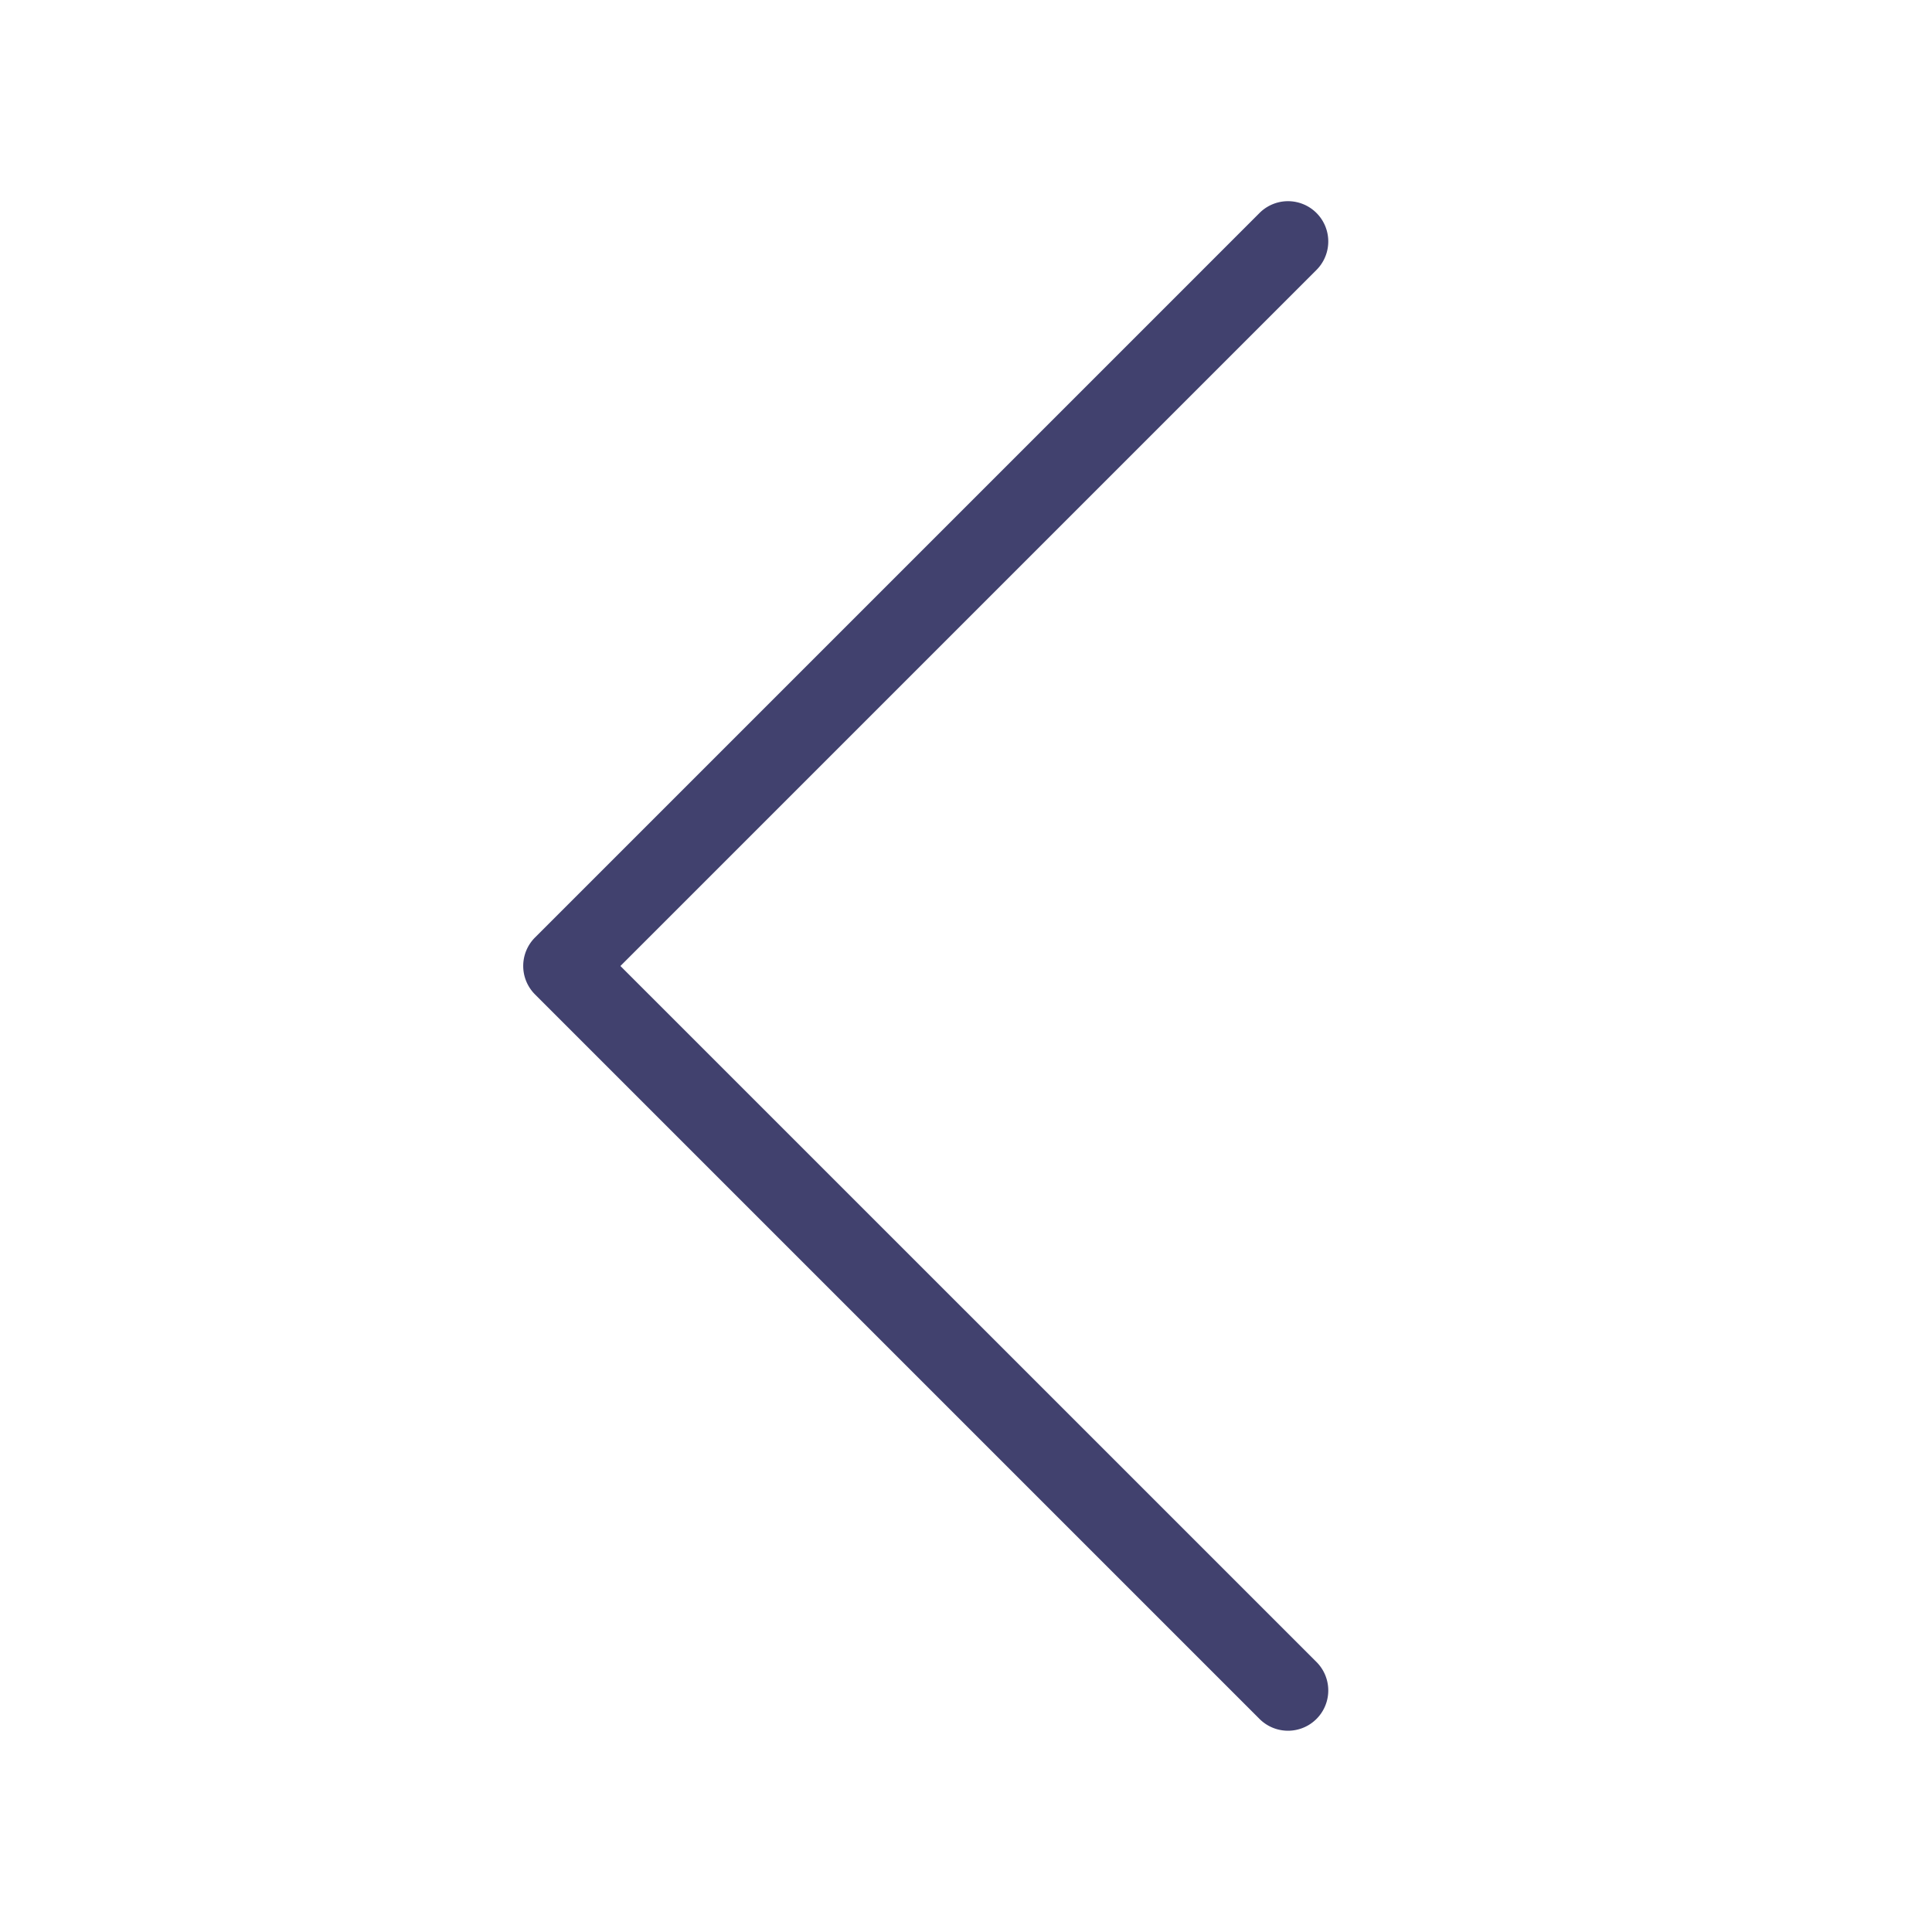 <svg id="magicoon-Light" xmlns="http://www.w3.org/2000/svg" viewBox="0 0 24 24"><defs><style>.cls-1{fill:#41416e;}</style></defs><title>chevron-left</title><g id="chevron-left-Light"><path id="chevron-left-Light-2" data-name="chevron-left-Light" class="cls-1" d="M16.354,20.646a.5.5,0,1,1-.708.707l-9-9a.5.5,0,0,1,0-.707l9-9a.5.5,0,0,1,.708.707L7.707,12Z"/></g></svg>